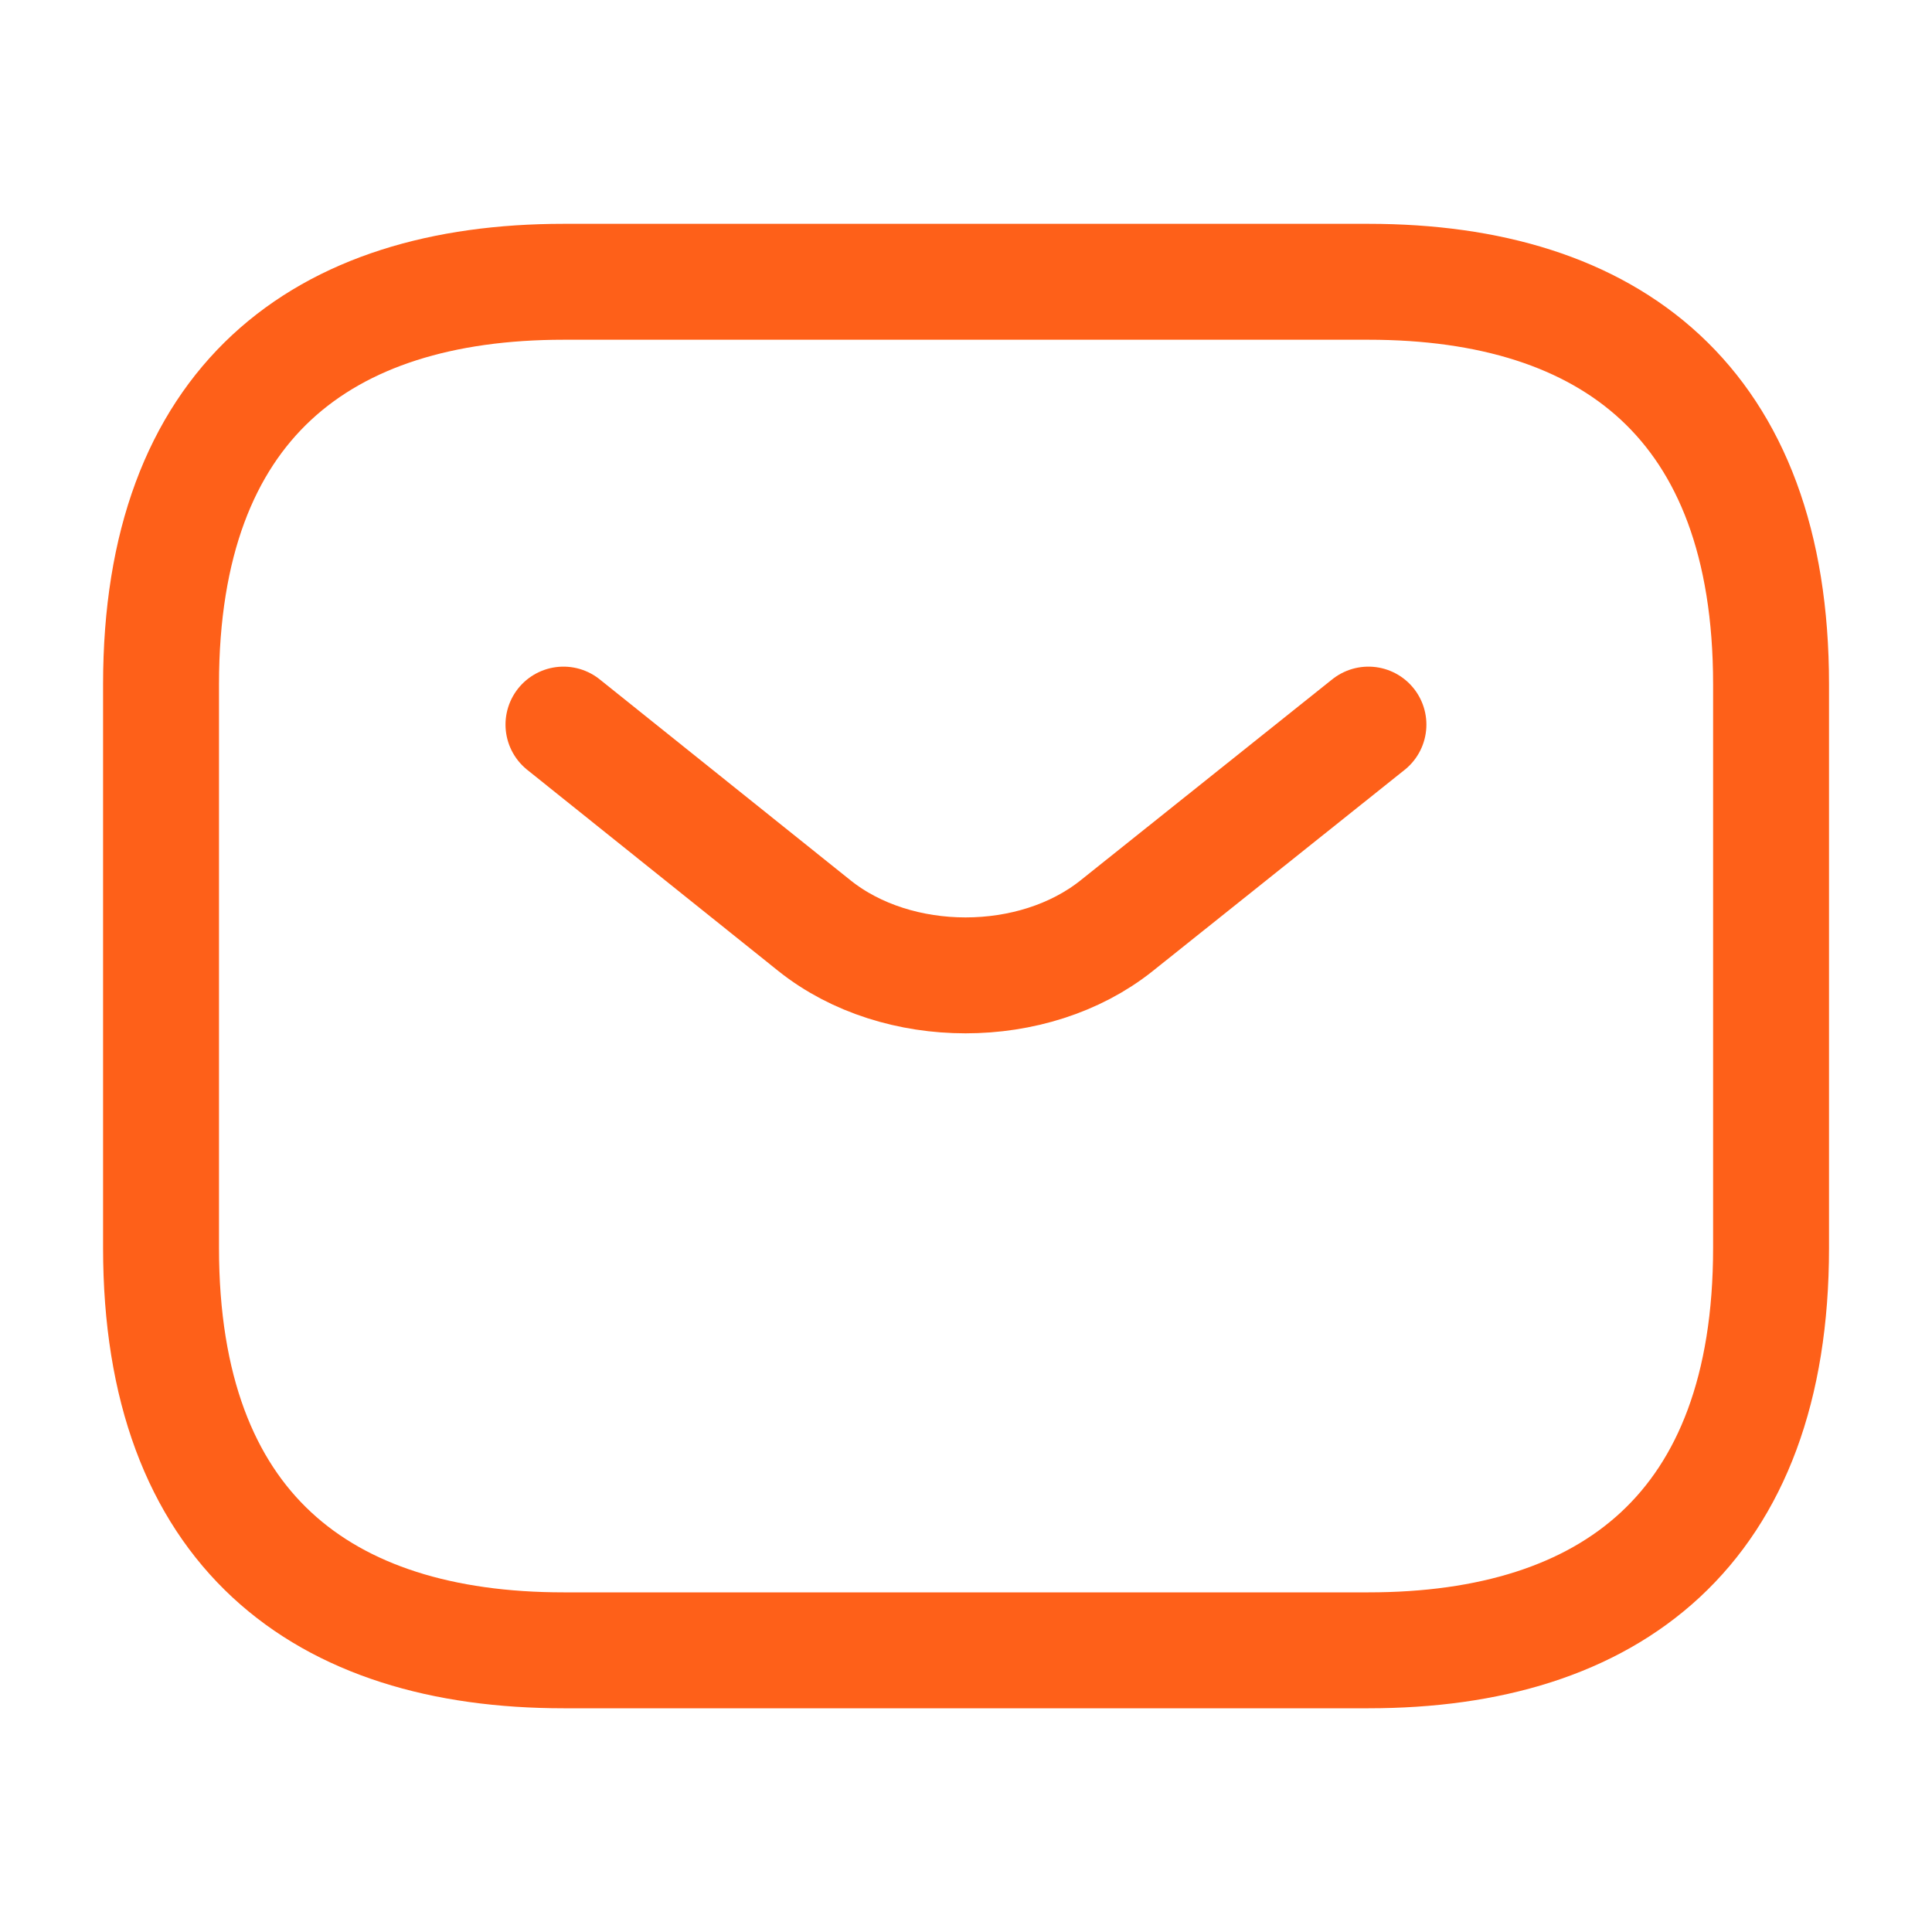 <svg width="20" height="20" viewBox="0 0 20 20" fill="none" xmlns="http://www.w3.org/2000/svg">
<path d="M14.167 17.084H5.834C3.334 17.084 1.667 15.834 1.667 12.918V7.084C1.667 4.167 3.334 2.917 5.834 2.917H14.167C16.667 2.917 18.334 4.167 18.334 7.084V12.918C18.334 15.834 16.667 17.084 14.167 17.084Z" stroke="#FE6019" stroke-width="1.2" stroke-miterlimit="10" stroke-linecap="round" stroke-linejoin="round"/>
<path d="M14.166 7.501L11.558 9.584C10.7 10.268 9.291 10.268 8.433 9.584L5.833 7.501" stroke="#FE6019" stroke-width="1.2" stroke-miterlimit="10" stroke-linecap="round" stroke-linejoin="round"/>
</svg>
